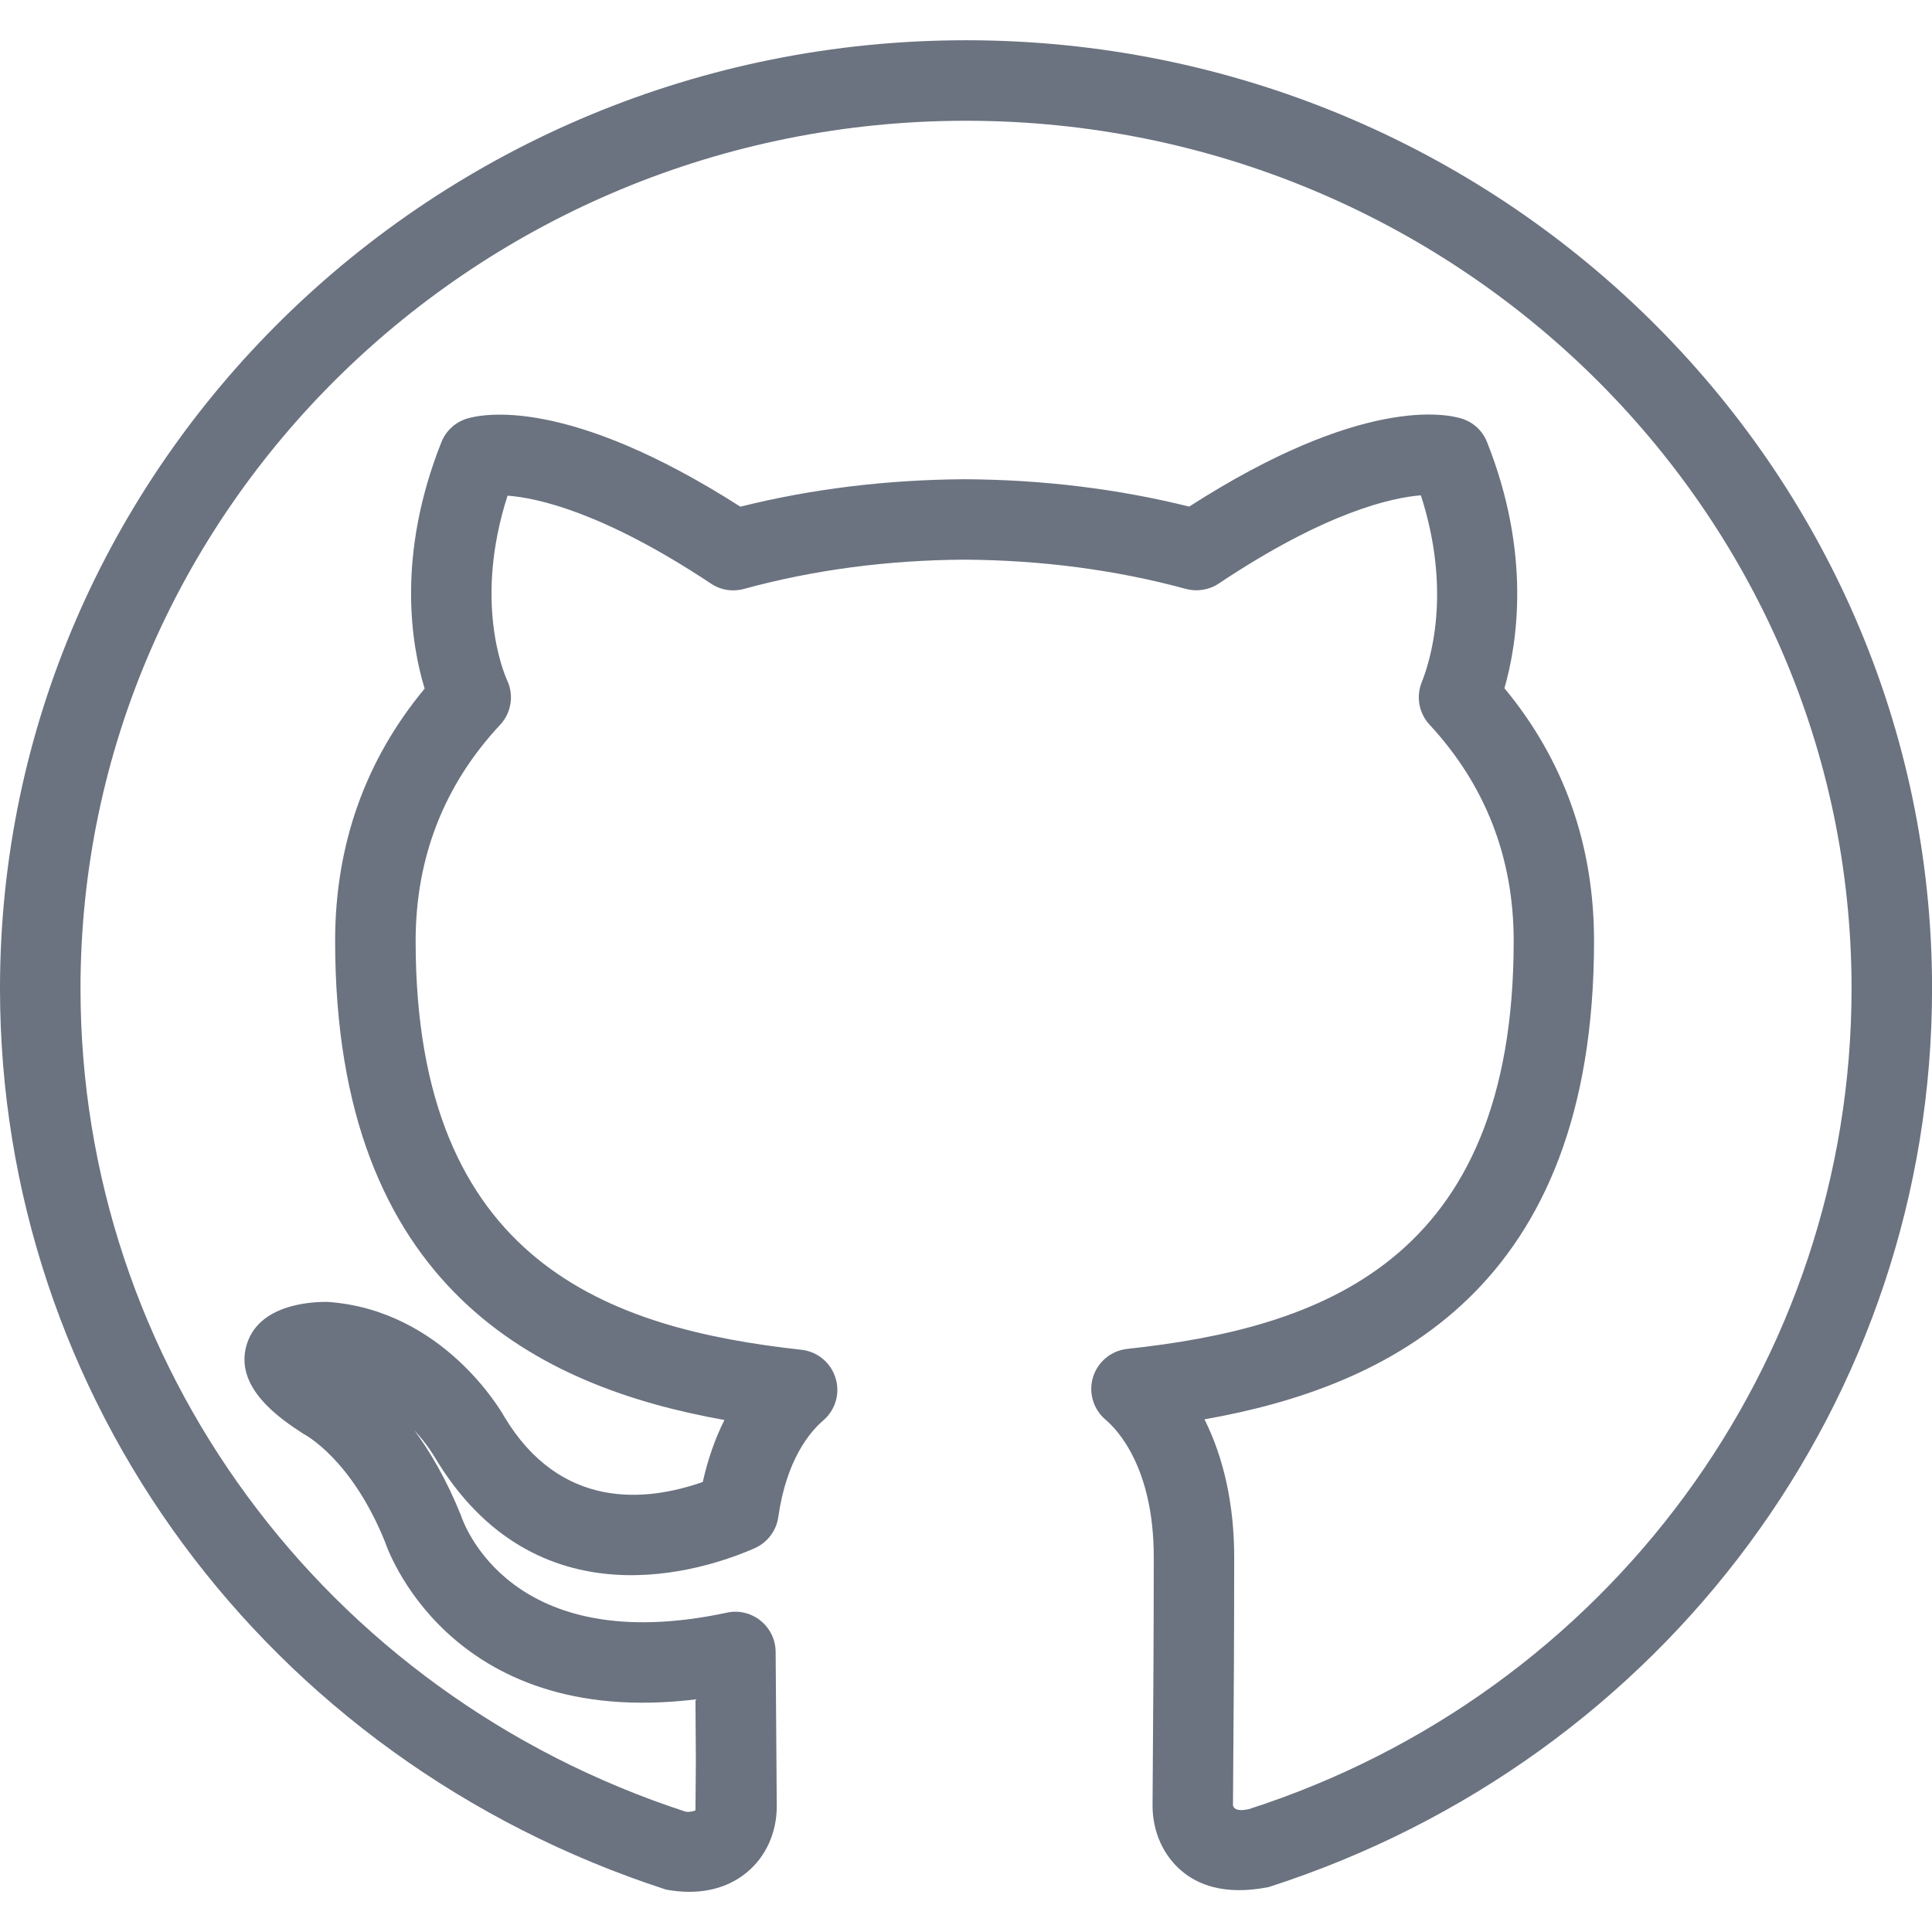 <svg xmlns="http://www.w3.org/2000/svg" xmlns:xlink="http://www.w3.org/1999/xlink" viewBox="0,0,256,256" width="48px" height="48px" fill-rule="nonzero"><g fill="#6b7280" fill-rule="nonzero" stroke="none" stroke-width="1" stroke-linecap="butt" stroke-linejoin="miter" stroke-miterlimit="10" stroke-dasharray="" stroke-dashoffset="0" font-family="none" font-weight="none" font-size="none" text-anchor="none" style="mix-blend-mode: normal"><g transform="scale(10.667,10.667)"><path d="M8.564,23.5c-0.089,0 -0.187,-0.008 -0.292,-0.028c-4.973,-1.617 -8.272,-6.109 -8.272,-11.193c0,-6.495 5.383,-11.779 12,-11.779c6.617,0 12,5.284 12,11.779c0,5.091 -3.312,9.577 -8.24,11.162c-0.569,0.113 -0.893,-0.044 -1.073,-0.193c-0.235,-0.194 -0.37,-0.493 -0.37,-0.819l0.004,-0.624c0.004,-0.579 0.011,-1.456 0.011,-2.465c0,-1.114 -0.458,-1.586 -0.598,-1.704c-0.153,-0.129 -0.215,-0.337 -0.157,-0.528c0.059,-0.192 0.226,-0.33 0.425,-0.352c2.374,-0.257 4.801,-1.061 4.801,-5.067c0,-1.036 -0.352,-1.939 -1.045,-2.687c-0.132,-0.142 -0.17,-0.348 -0.097,-0.528c0.101,-0.25 0.379,-1.116 -0.011,-2.321c-0.356,0.028 -1.172,0.202 -2.511,1.096c-0.12,0.08 -0.271,0.104 -0.409,0.066c-0.864,-0.235 -1.788,-0.357 -2.747,-0.363c-0.954,0.005 -1.877,0.127 -2.74,0.363c-0.14,0.039 -0.288,0.017 -0.41,-0.065c-1.341,-0.889 -2.16,-1.066 -2.528,-1.093c-0.422,1.309 -0.05,2.196 -0.003,2.299c0.084,0.184 0.048,0.401 -0.09,0.548c-0.696,0.746 -1.049,1.649 -1.049,2.686c0,4.008 2.423,4.815 4.793,5.077c0.198,0.022 0.364,0.159 0.423,0.35c0.059,0.19 0,0.397 -0.152,0.527c-0.166,0.142 -0.458,0.487 -0.559,1.2c-0.024,0.171 -0.136,0.318 -0.294,0.388c-0.614,0.27 -2.717,0.983 -3.98,-1.141c-0.004,-0.007 -0.088,-0.151 -0.246,-0.323c0.197,0.268 0.4,0.614 0.577,1.054c0.036,0.107 0.622,1.785 3.306,1.21c0.149,-0.032 0.301,0.006 0.417,0.1c0.117,0.094 0.186,0.236 0.187,0.387l0.014,1.92c0,0.325 -0.135,0.624 -0.371,0.819c-0.142,0.118 -0.373,0.242 -0.714,0.242zM12,1.5c-6.065,0 -11,4.835 -11,10.779c0,4.65 3.021,8.759 7.518,10.226c0.054,0.008 0.11,-0.01 0.121,-0.017l0.005,-0.623l-0.005,-0.755c-3.092,0.374 -3.848,-1.931 -3.856,-1.956c-0.417,-1.032 -0.994,-1.333 -1.019,-1.346c-0.281,-0.183 -0.865,-0.574 -0.698,-1.11c0.15,-0.484 0.765,-0.528 1.001,-0.526c1.437,0.098 2.162,1.364 2.192,1.417c0.701,1.177 1.77,1.066 2.471,0.82c0.062,-0.279 0.152,-0.538 0.269,-0.77c-2.281,-0.406 -4.836,-1.62 -4.836,-5.951c0,-1.192 0.374,-2.246 1.112,-3.134c-0.164,-0.537 -0.355,-1.647 0.208,-3.061c0.055,-0.14 0.171,-0.247 0.314,-0.292c0.194,-0.059 1.246,-0.284 3.4,1.093c0.883,-0.221 1.819,-0.335 2.785,-0.341c0.971,0.005 1.906,0.12 2.79,0.34c2.143,-1.377 3.193,-1.153 3.386,-1.093c0.144,0.045 0.259,0.152 0.314,0.292c0.549,1.38 0.378,2.494 0.216,3.057c0.739,0.892 1.113,1.946 1.113,3.14c0,4.329 -2.556,5.539 -4.839,5.942c0.239,0.476 0.369,1.062 0.369,1.709c0,1.013 -0.006,1.892 -0.011,2.473l-0.004,0.616c0.017,0.054 0.078,0.069 0.197,0.044c4.454,-1.435 7.487,-5.538 7.487,-10.194c0,-5.944 -4.935,-10.779 -11,-10.779z"></path></g></g></svg>